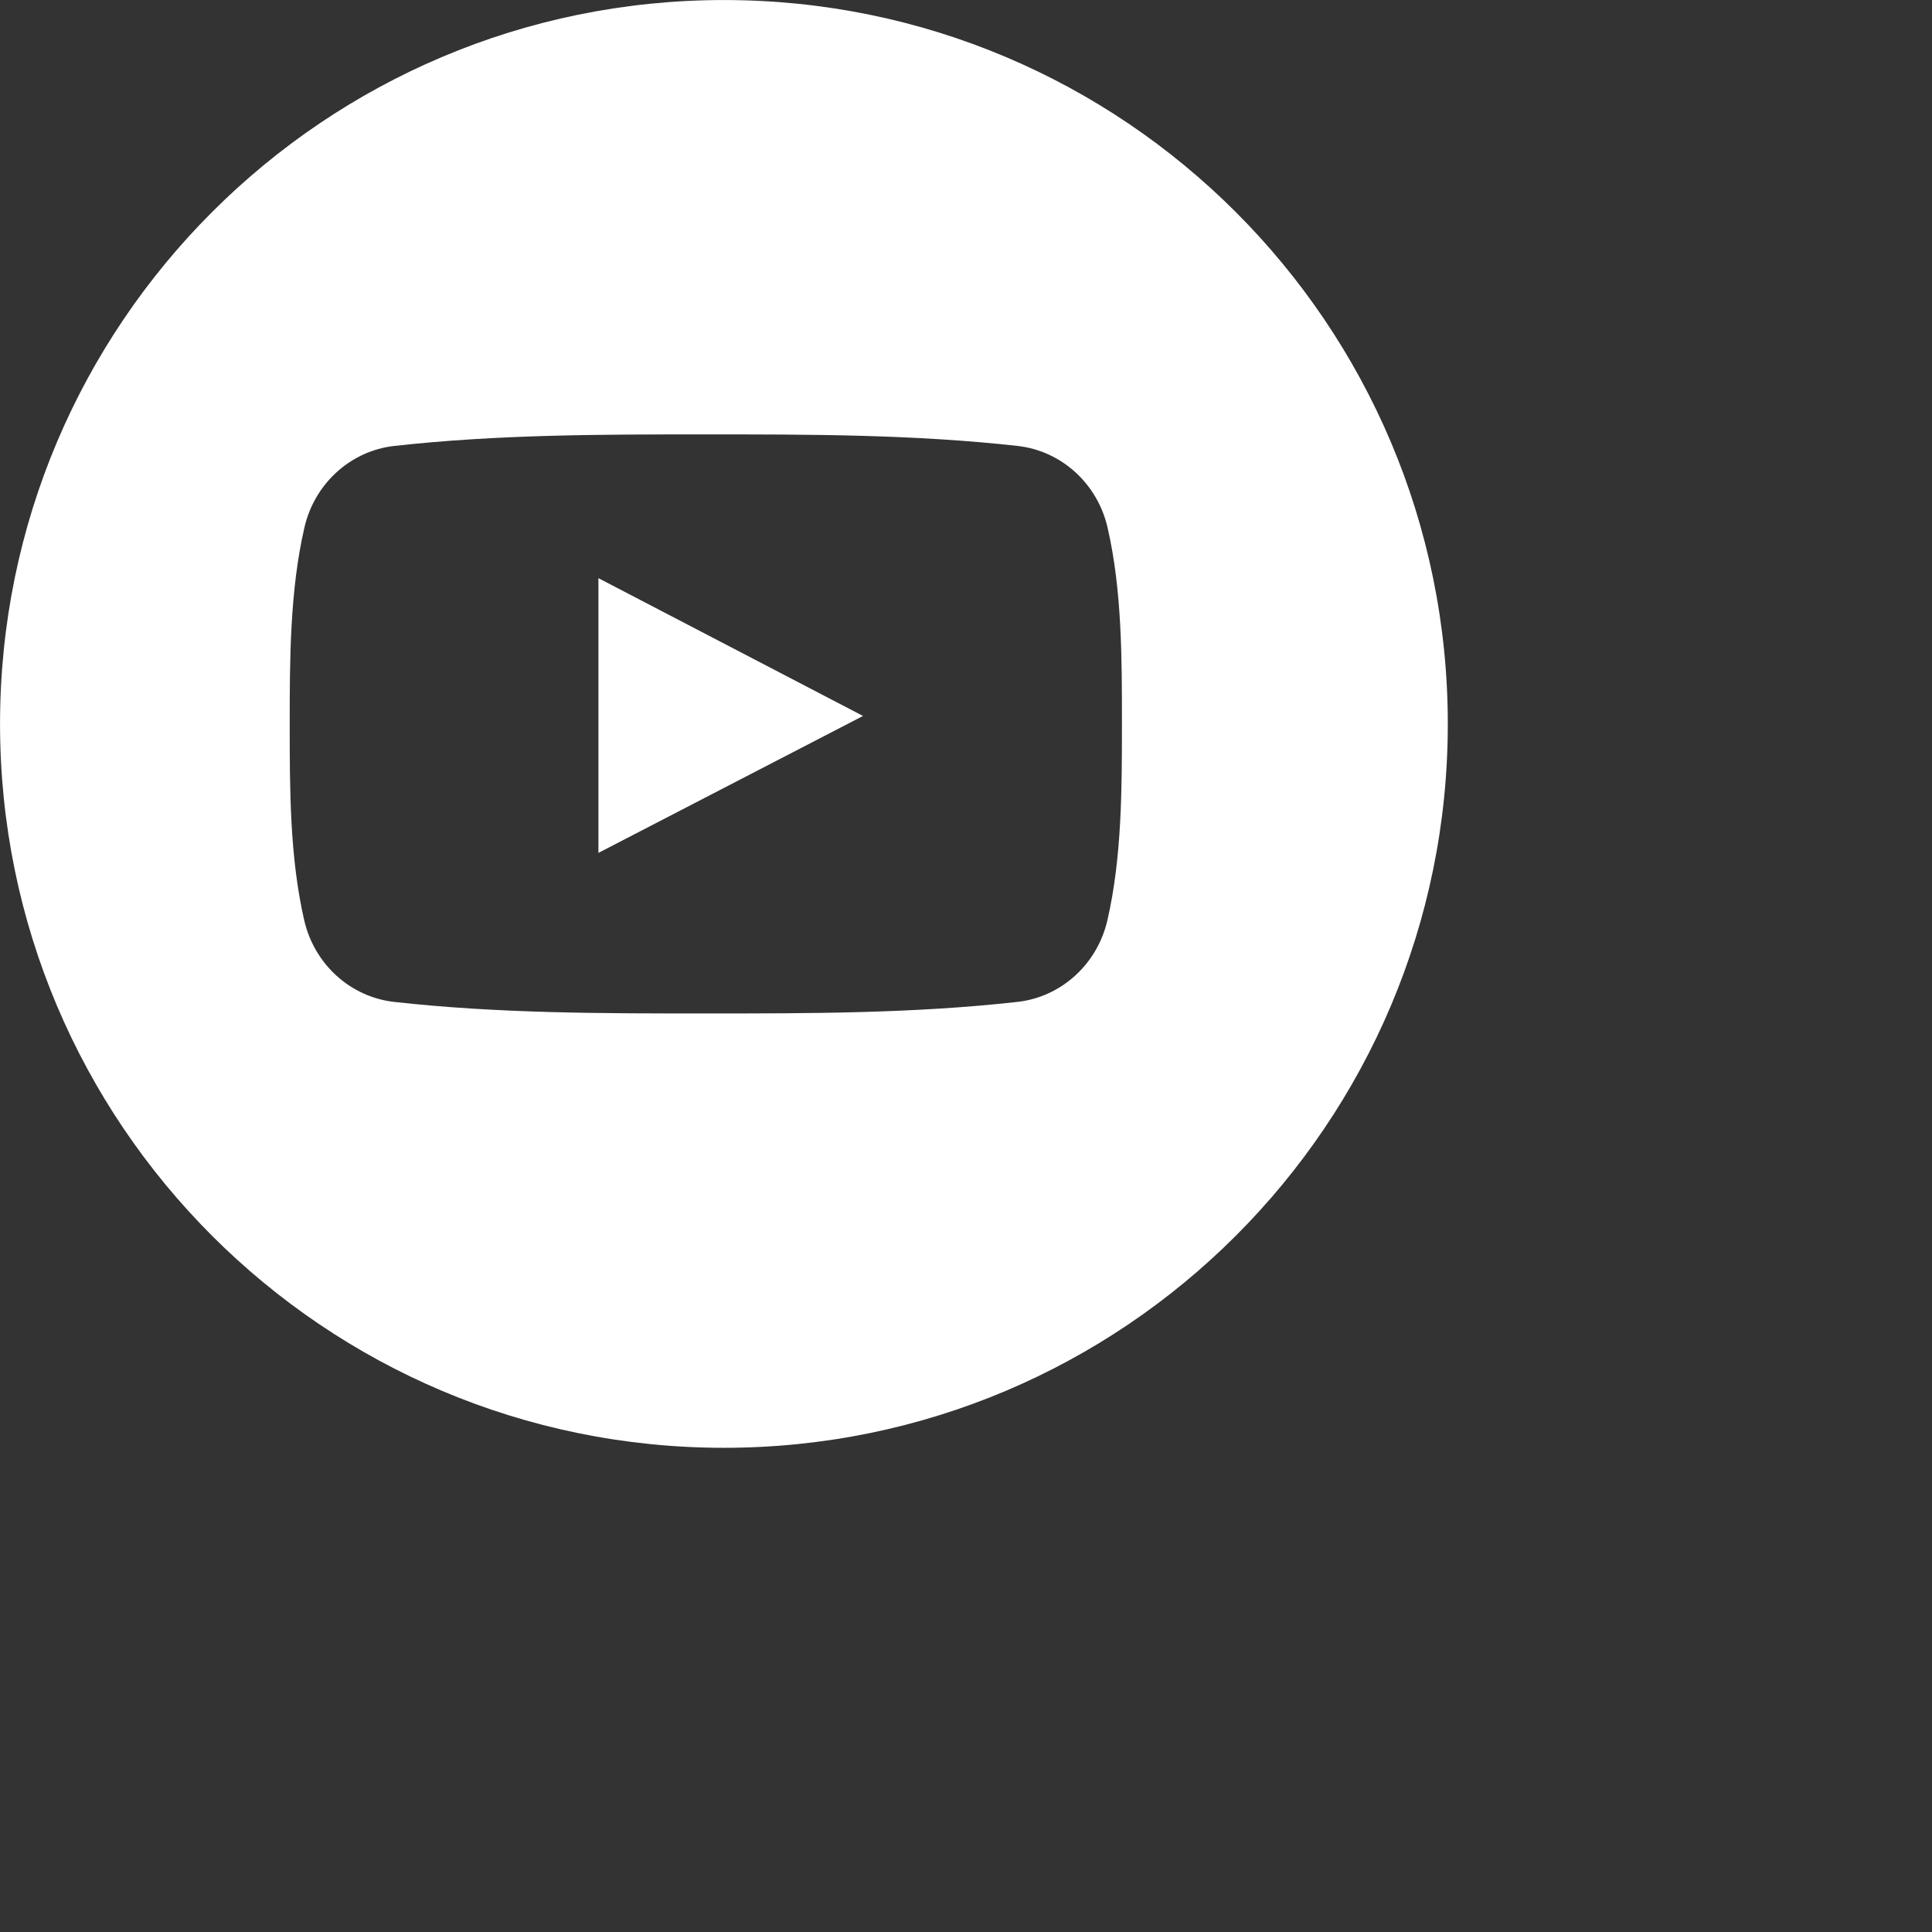 <svg 
 xmlns="http://www.w3.org/2000/svg"
 xmlns:xlink="http://www.w3.org/1999/xlink"
 width="0.556in" height="0.556in">
<rect width="100%" height="100%" fill="#333333" stroke="none"/>
<path fill-rule="evenodd"  fill="rgb(255, 255, 255)"
 d="M20.000,39.999 C8.956,39.999 0.001,31.046 0.001,20.000 C0.001,8.955 8.956,0.001 20.000,0.001 C31.045,0.001 39.999,8.955 39.999,20.000 C39.999,31.046 31.045,39.999 20.000,39.999 ZM30.599,14.575 C30.318,13.354 29.318,12.454 28.113,12.320 C25.263,12.002 22.377,12.000 19.504,12.002 C16.631,12.000 13.745,12.002 10.894,12.320 C9.690,12.454 8.691,13.355 8.410,14.575 C8.009,16.313 8.004,18.211 8.004,20.000 C8.004,21.790 8.004,23.687 8.405,25.426 C8.686,26.646 9.686,27.546 10.889,27.680 C13.741,27.999 16.626,28.000 19.500,27.999 C22.373,28.000 25.258,27.999 28.109,27.680 C29.312,27.546 30.312,26.646 30.594,25.426 C30.995,23.687 30.996,21.790 30.996,20.000 C30.996,18.211 31.000,16.314 30.599,14.575 ZM16.533,15.973 C18.970,17.242 21.391,18.503 23.843,19.780 C21.399,21.045 18.977,22.298 16.533,23.563 C16.533,21.024 16.533,18.512 16.533,15.973 Z"/>
</svg>